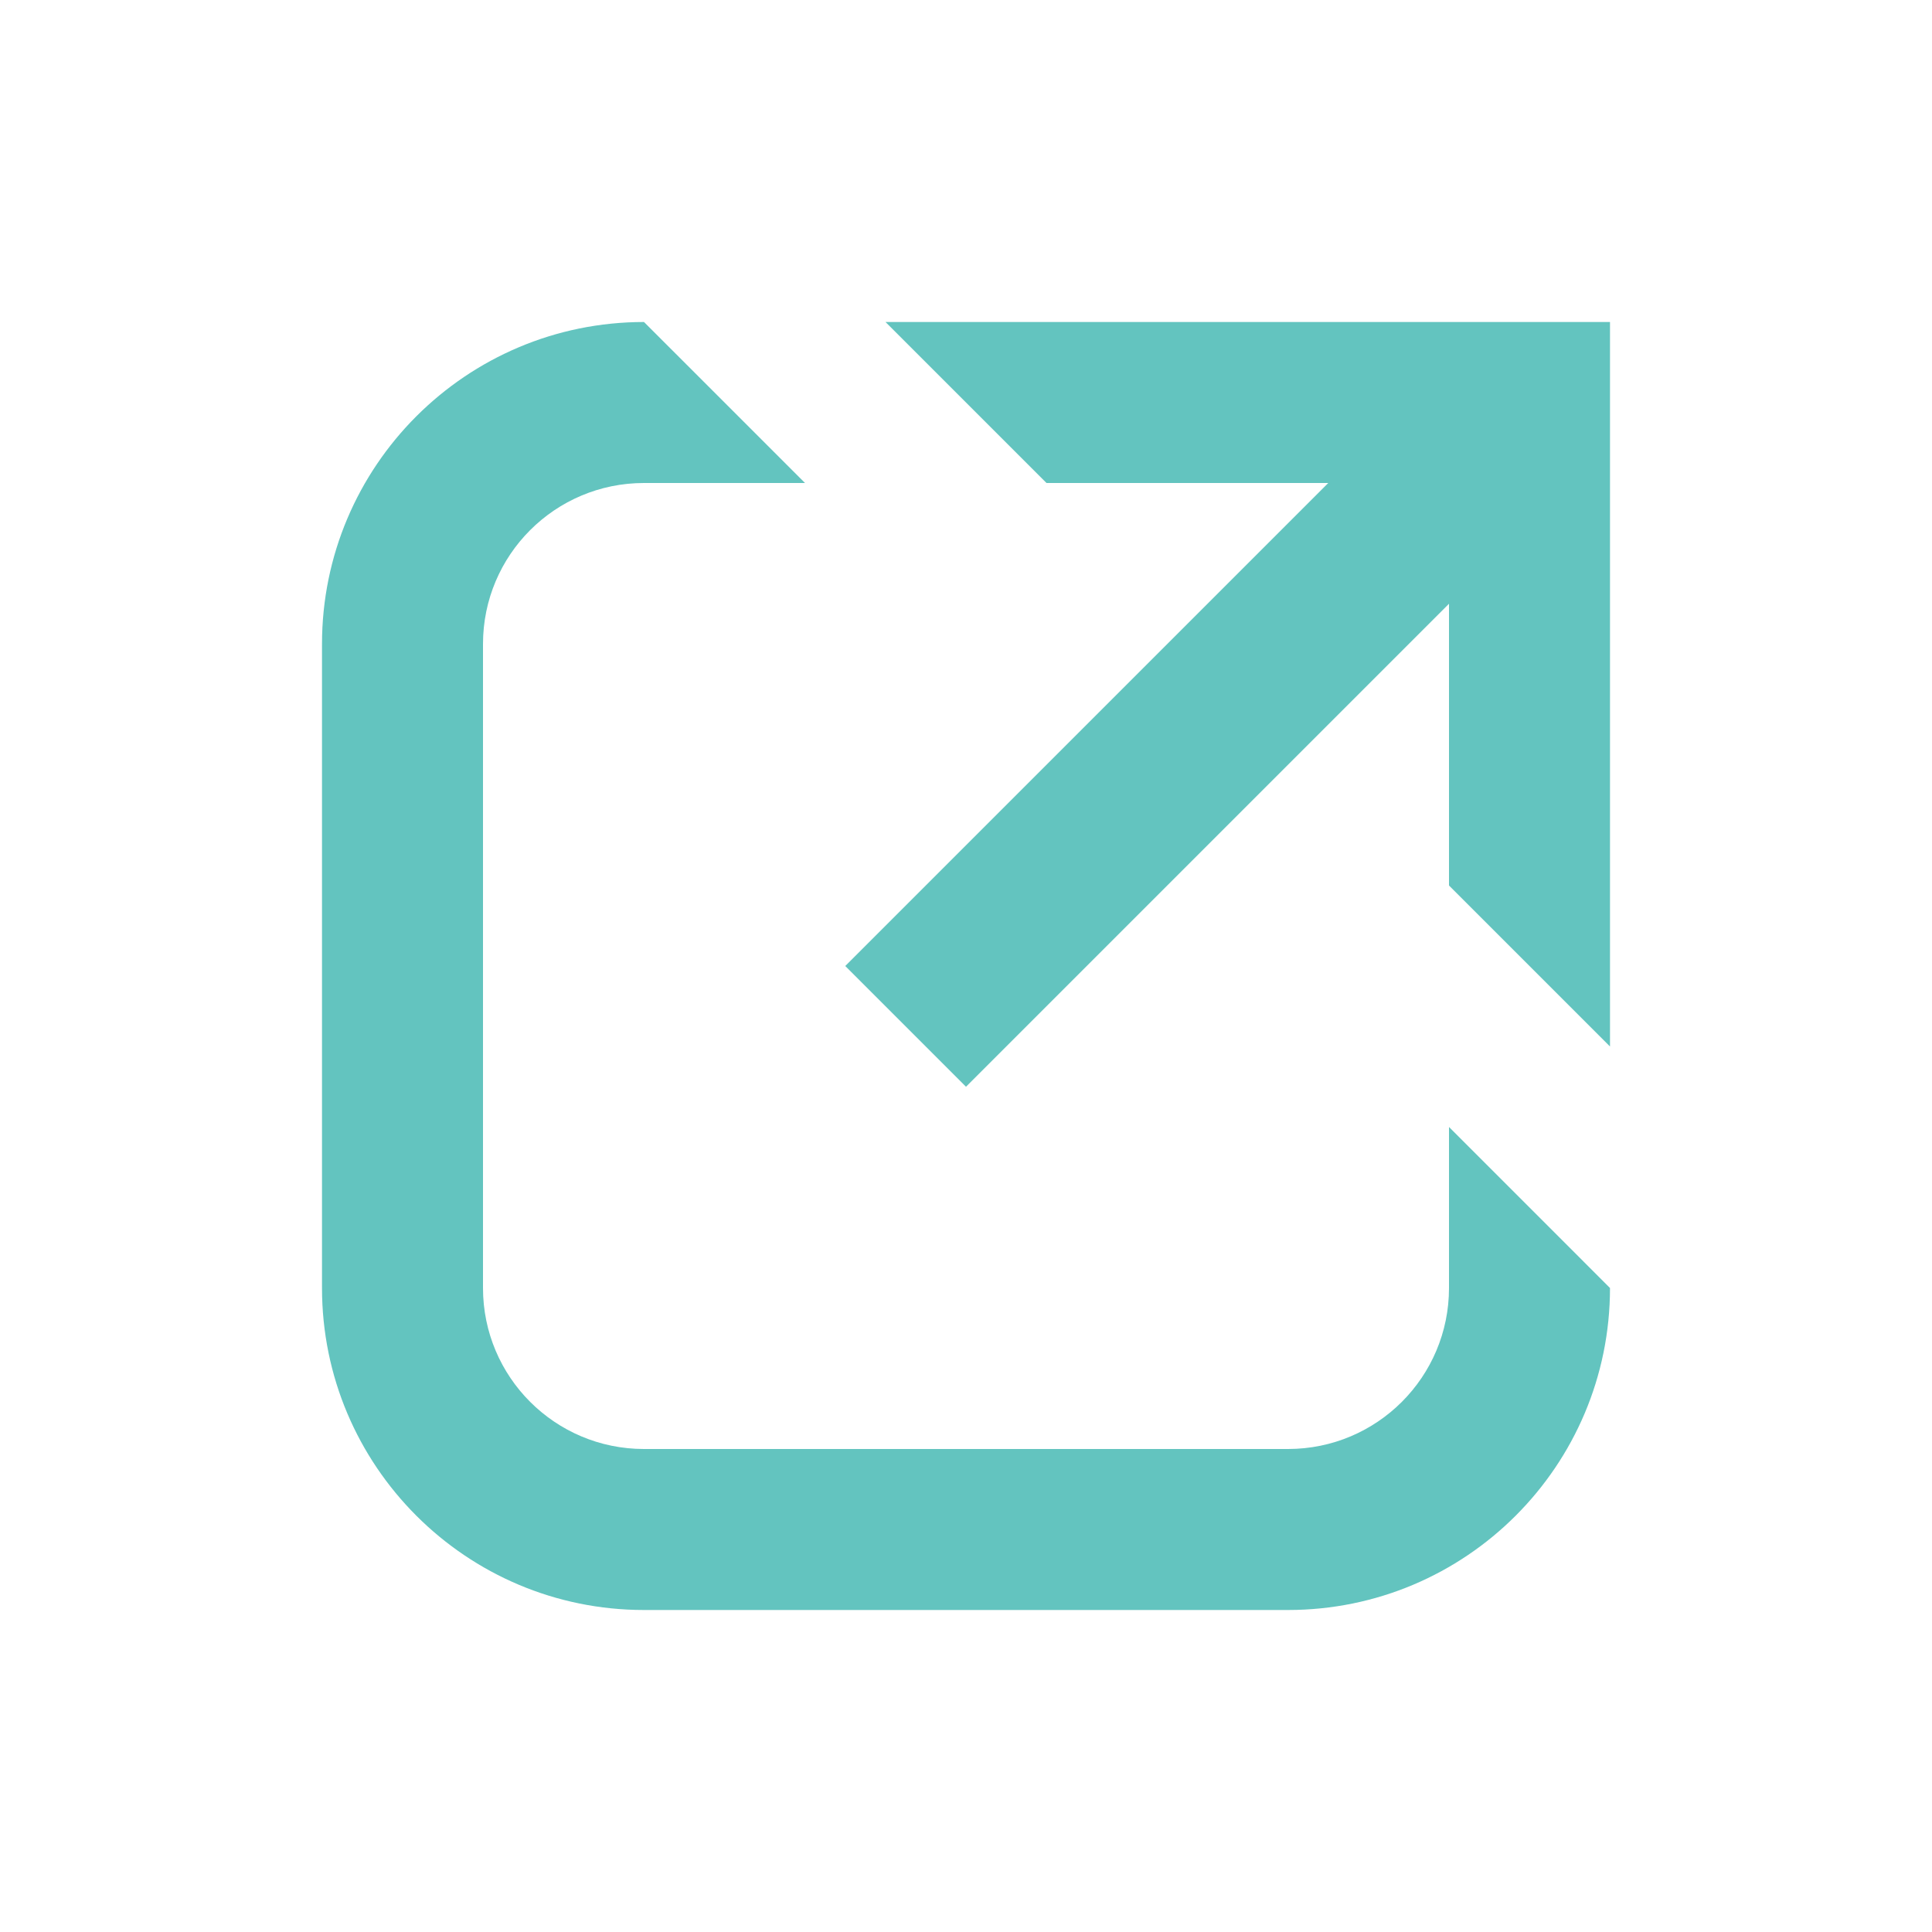 <svg width="24" height="24" viewBox="0 0 24 24" fill="rgba(34, 171, 165, 0.7)" xmlns="http://www.w3.org/2000/svg">
  <path d="M10 6H8C6.895 6 6 6.895 6 8V16C6 17.105 6.895 18 8 18H16C17.105 18 18 17.105 18 16V14L20 16C20 18.209 18.209 20 16 20H8C5.791 20 4 18.209 4 16V8C4 5.791 5.791 4 8 4L10 6Z"/>
  <path d="M13 6L11 4H20V13L18 11V7.5L12 13.5L10.5 12L16.5 6H13Z"/>
</svg>
